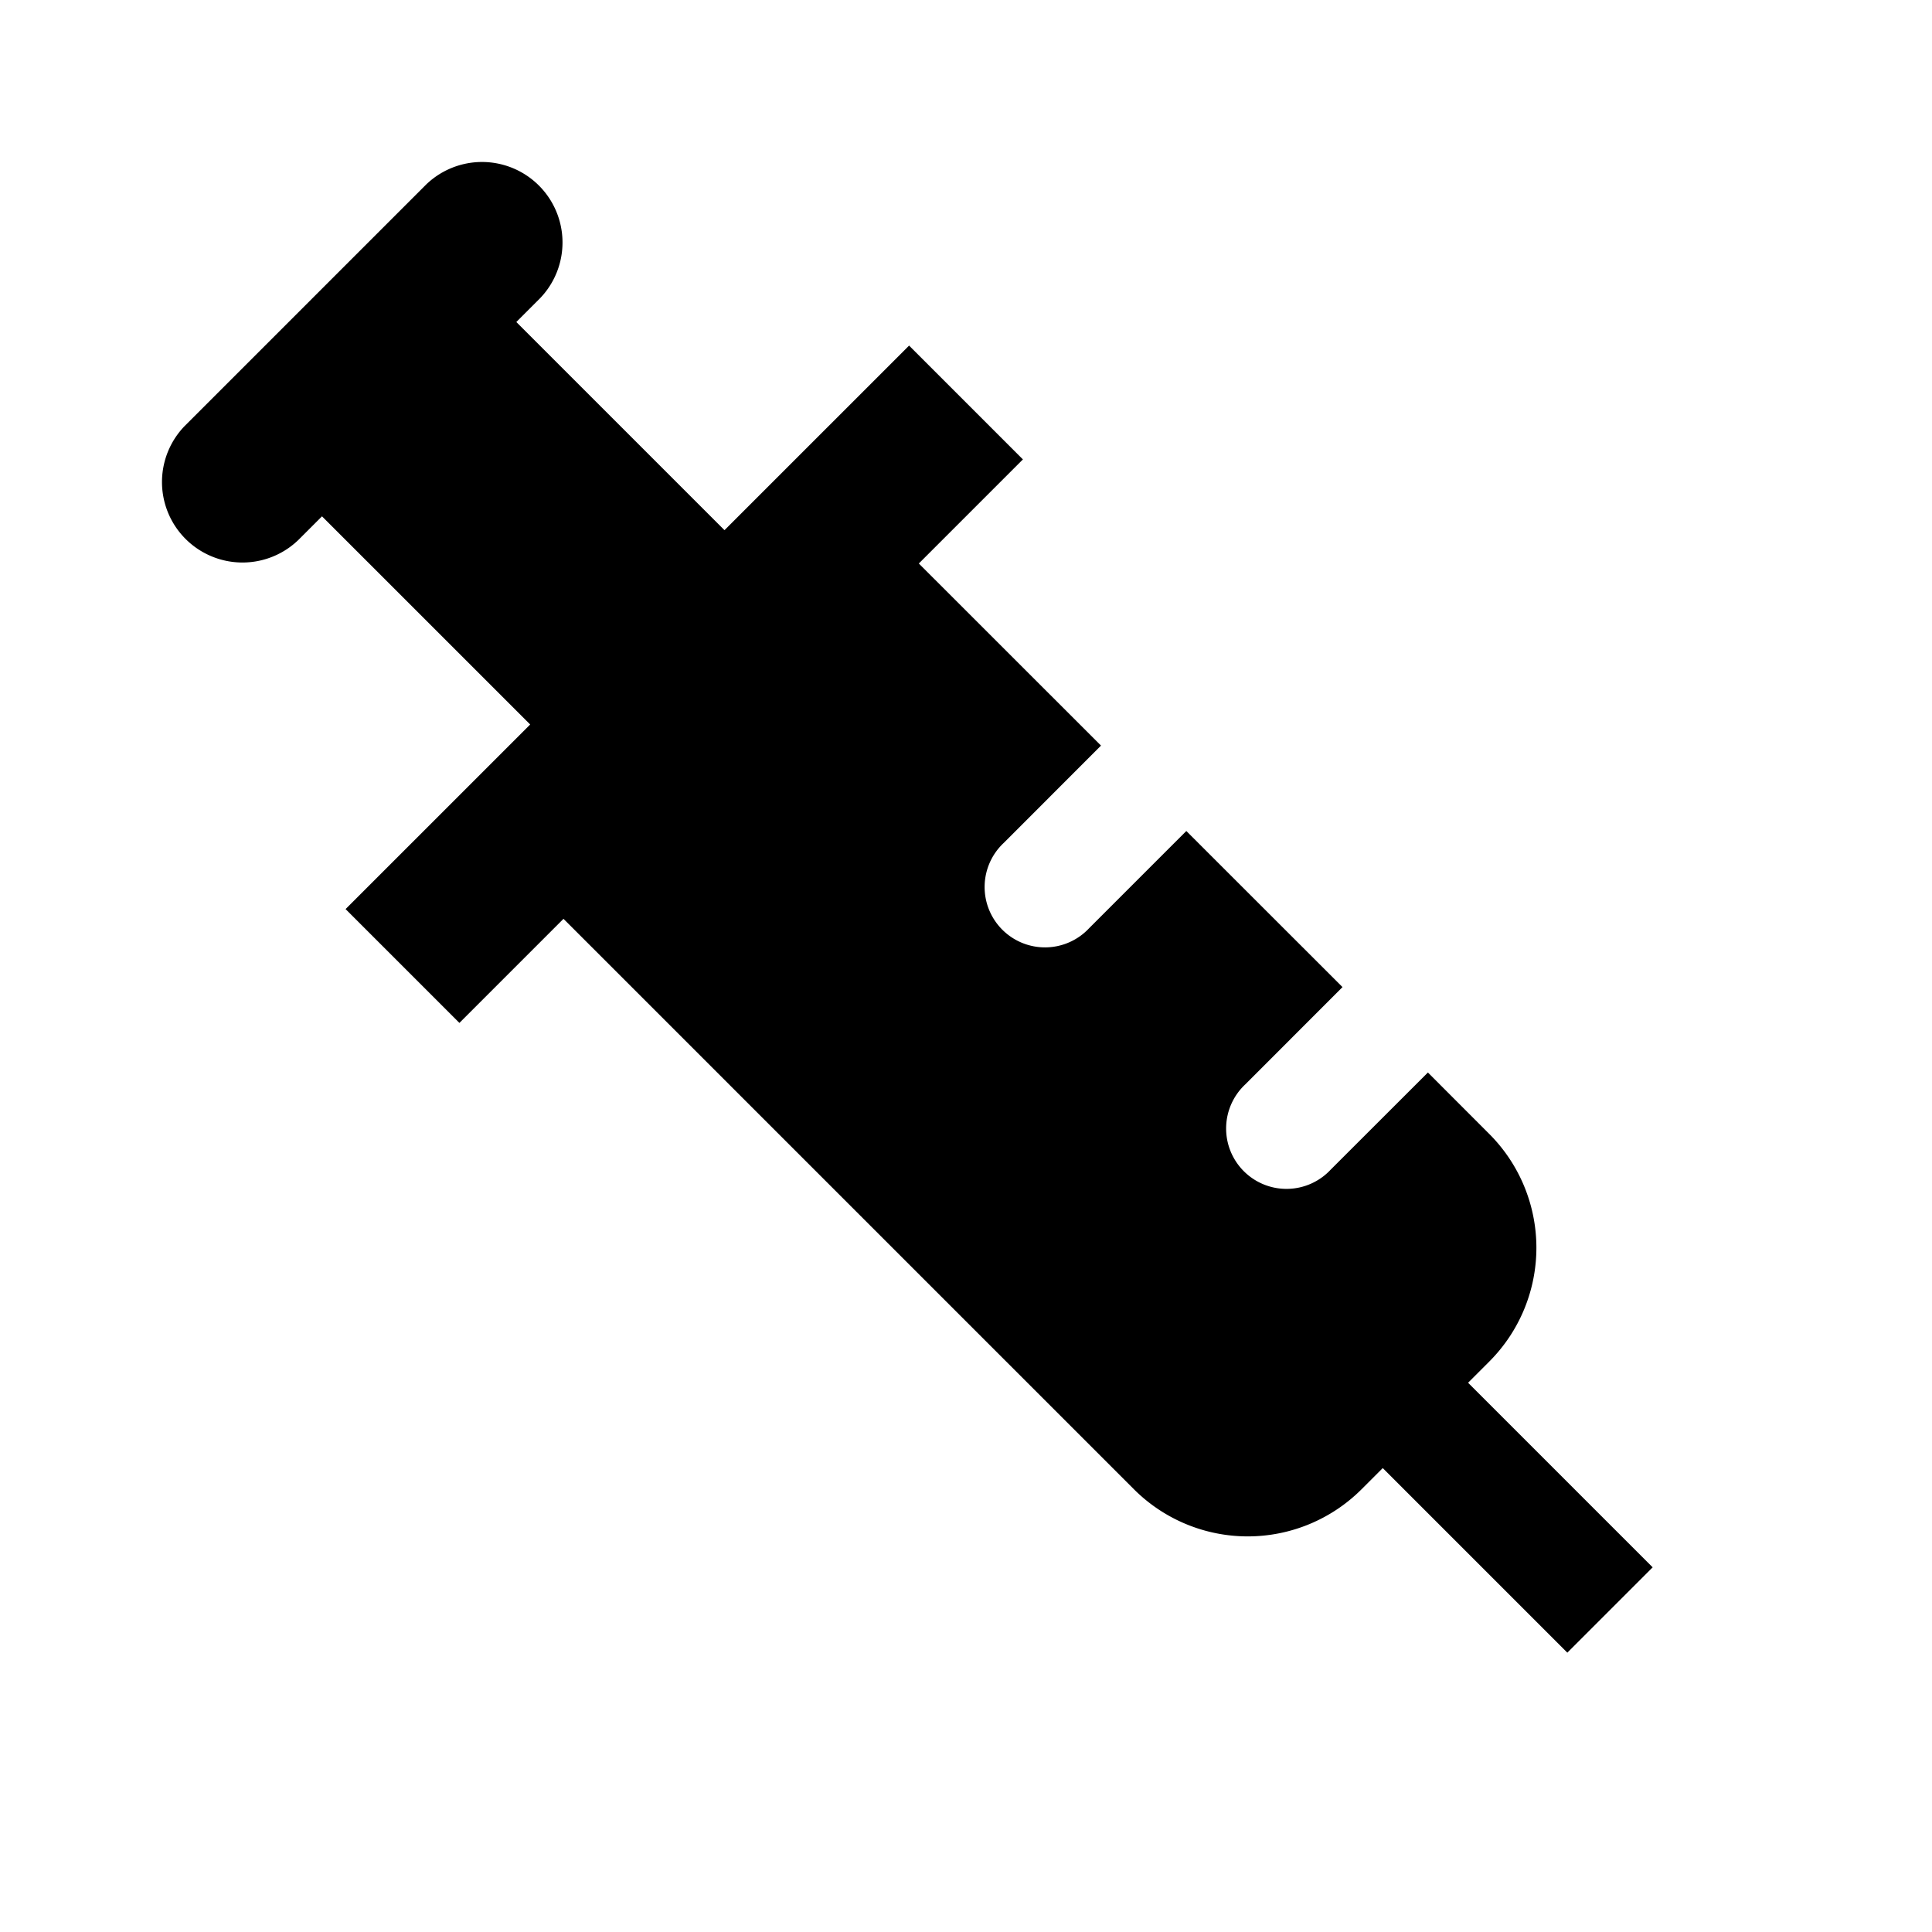 <svg xmlns="http://www.w3.org/2000/svg" width="3em" height="3em" viewBox="0 0 24 24"><path fill="currentColor" d="M6.707 3.707a1 1 0 0 0-1.414-1.414l-1 1l-1 1l-1 1a1 1 0 0 0 1.414 1.414L4 6.414L6.586 9l-2.293 2.293l1.414 1.414L7 11.414l7.086 7.086a2 2 0 0 0 2.828 0l.263-.263l2.293 2.293l1.06-1.06l-2.293-2.293l.263-.263a2 2 0 0 0 0-2.828l-.762-.763l-1.208 1.207a.75.75 0 1 1-1.06-1.06l1.207-1.208l-1.94-1.939l-1.207 1.207a.75.75 0 1 1-1.06-1.06l1.207-1.208L11.414 7l1.293-1.293l-1.414-1.414L9 6.586L6.414 4z"/></svg>